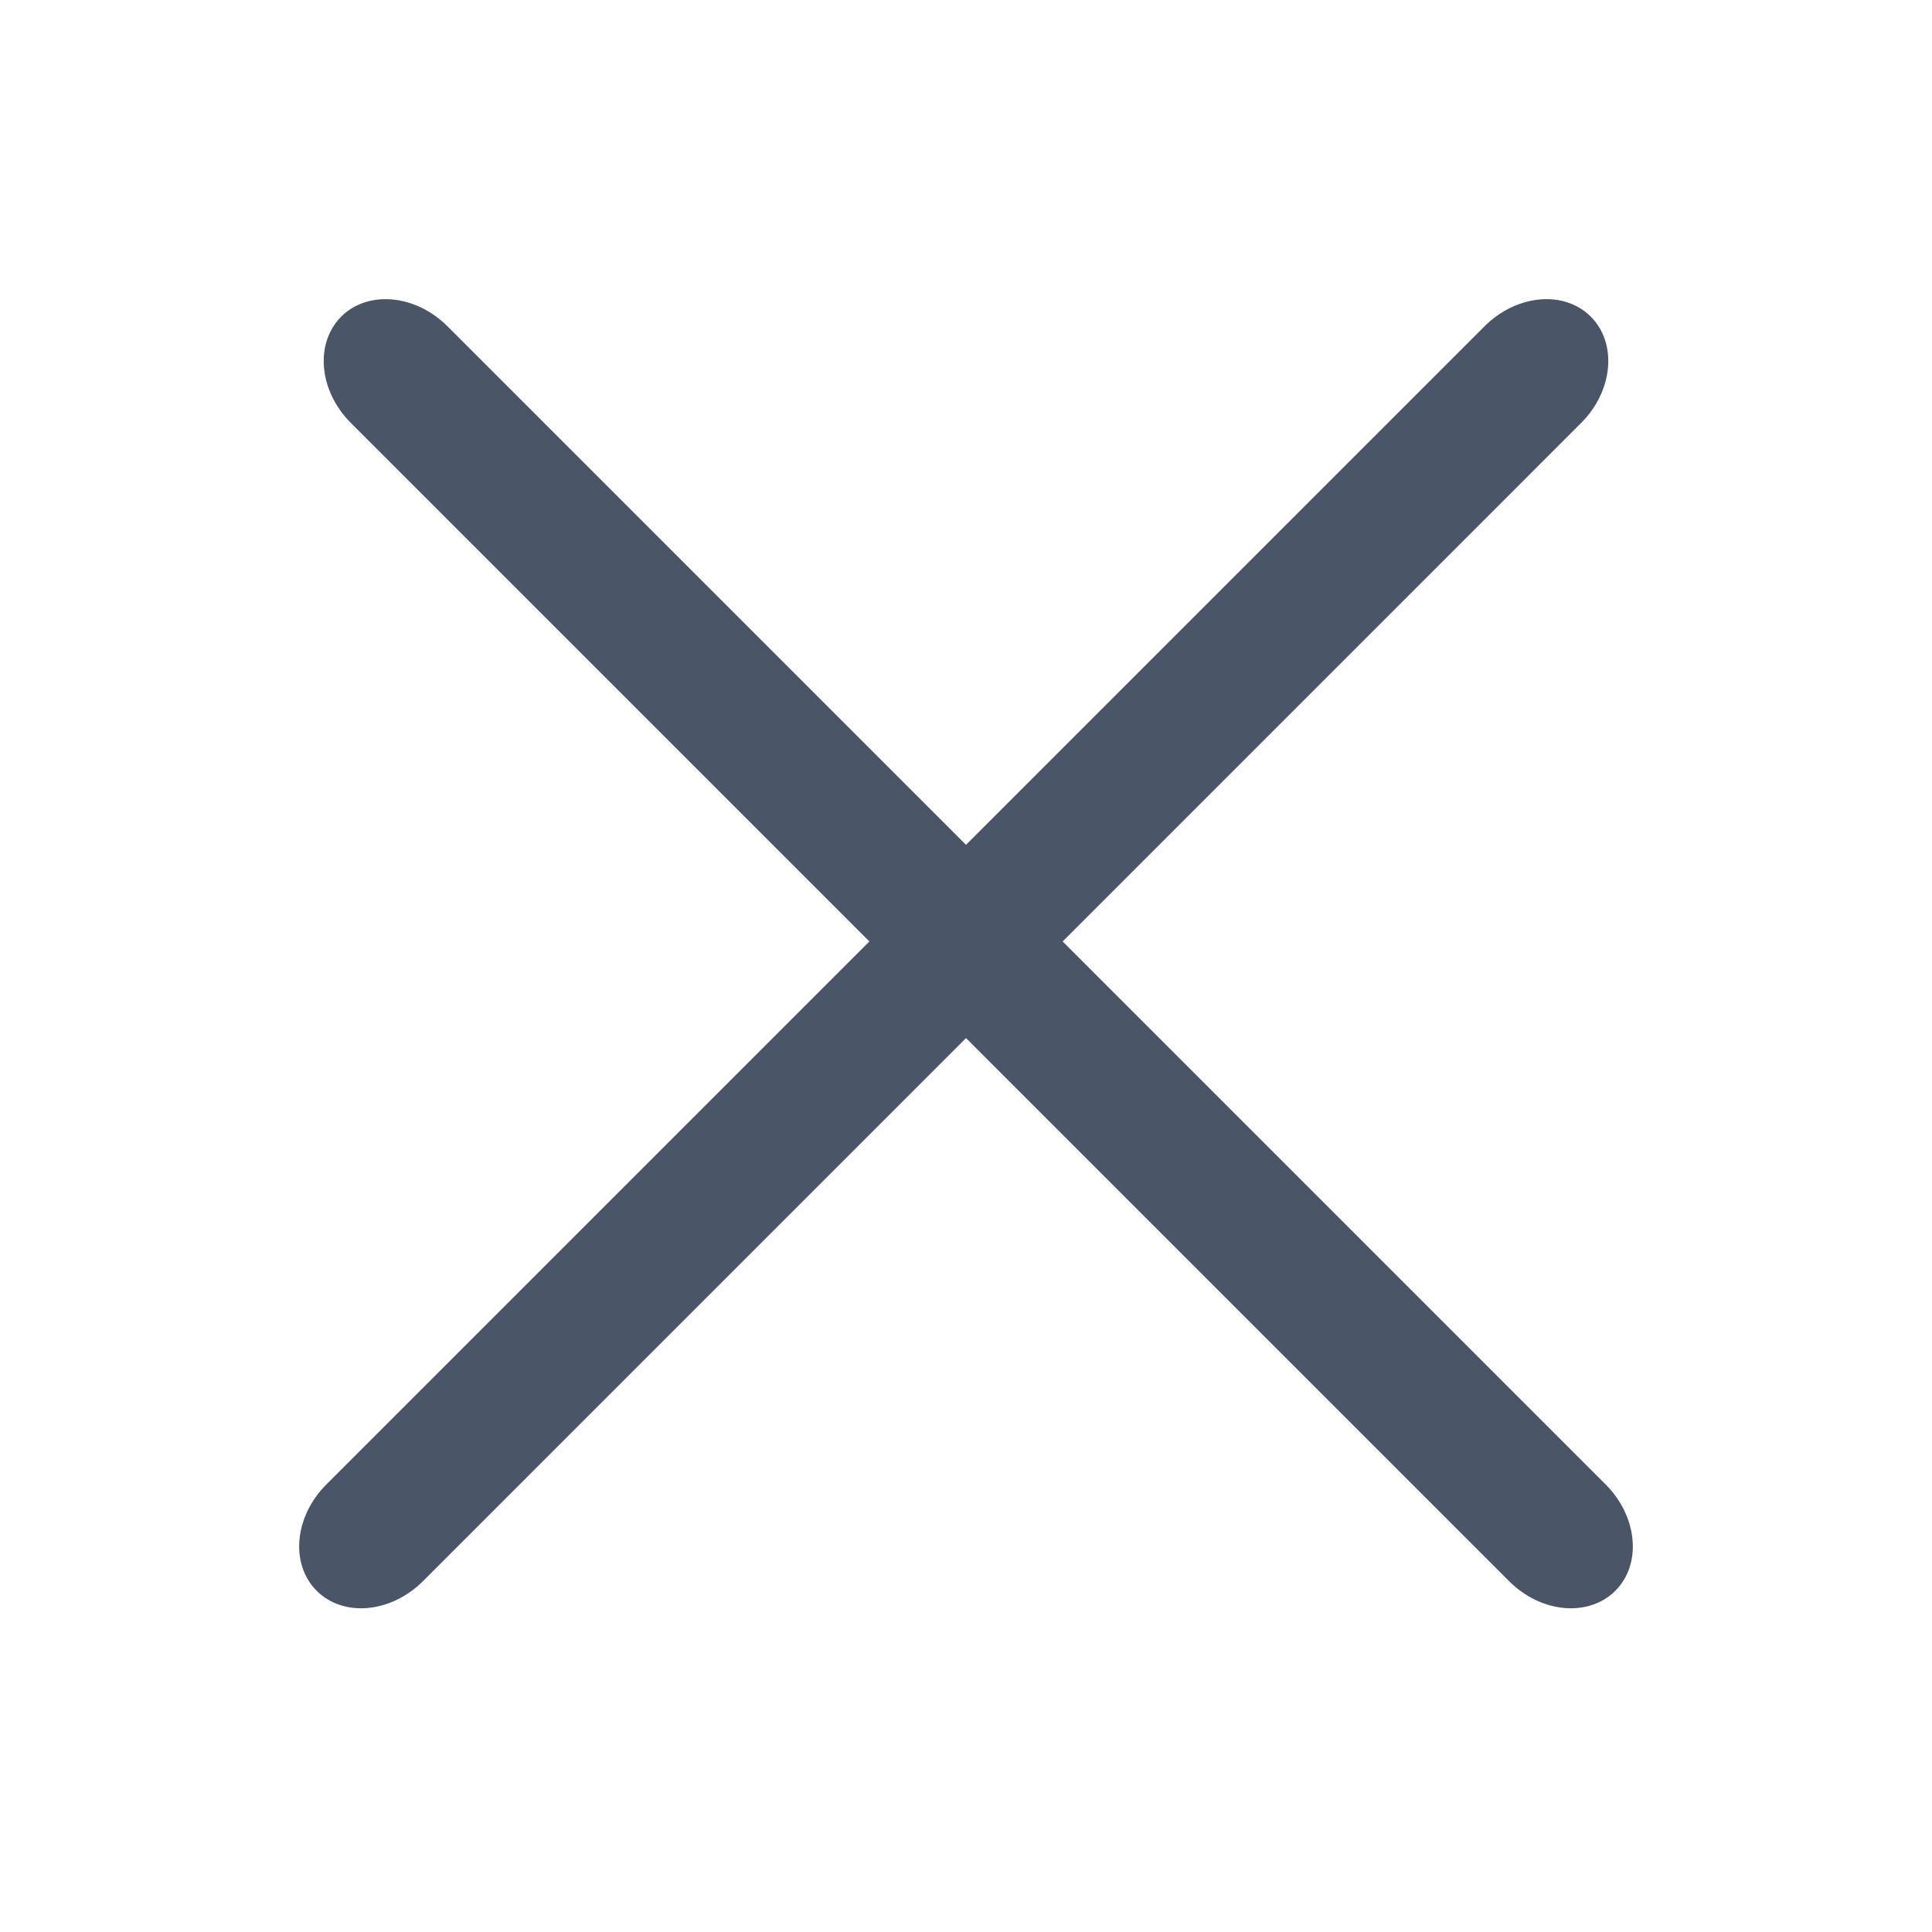 <svg width="36" height="36" viewBox="0 0 36 36" fill="none" xmlns="http://www.w3.org/2000/svg">
<path fill-rule="evenodd" clip-rule="evenodd" d="M6.358 5.9C6.855 5.403 7.742 5.484 8.339 6.081L29.919 27.661C30.516 28.258 30.597 29.145 30.099 29.642C29.602 30.139 28.715 30.059 28.119 29.462L6.538 7.881C5.941 7.285 5.861 6.398 6.358 5.9Z" fill="#4A5568"/>
<path fill-rule="evenodd" clip-rule="evenodd" d="M29.642 5.9C30.139 6.398 30.059 7.285 29.462 7.881L7.882 29.462C7.285 30.059 6.398 30.139 5.901 29.642C5.403 29.145 5.484 28.258 6.081 27.661L27.661 6.081C28.258 5.484 29.145 5.403 29.642 5.9Z" fill="#4A5568"/>
</svg>

